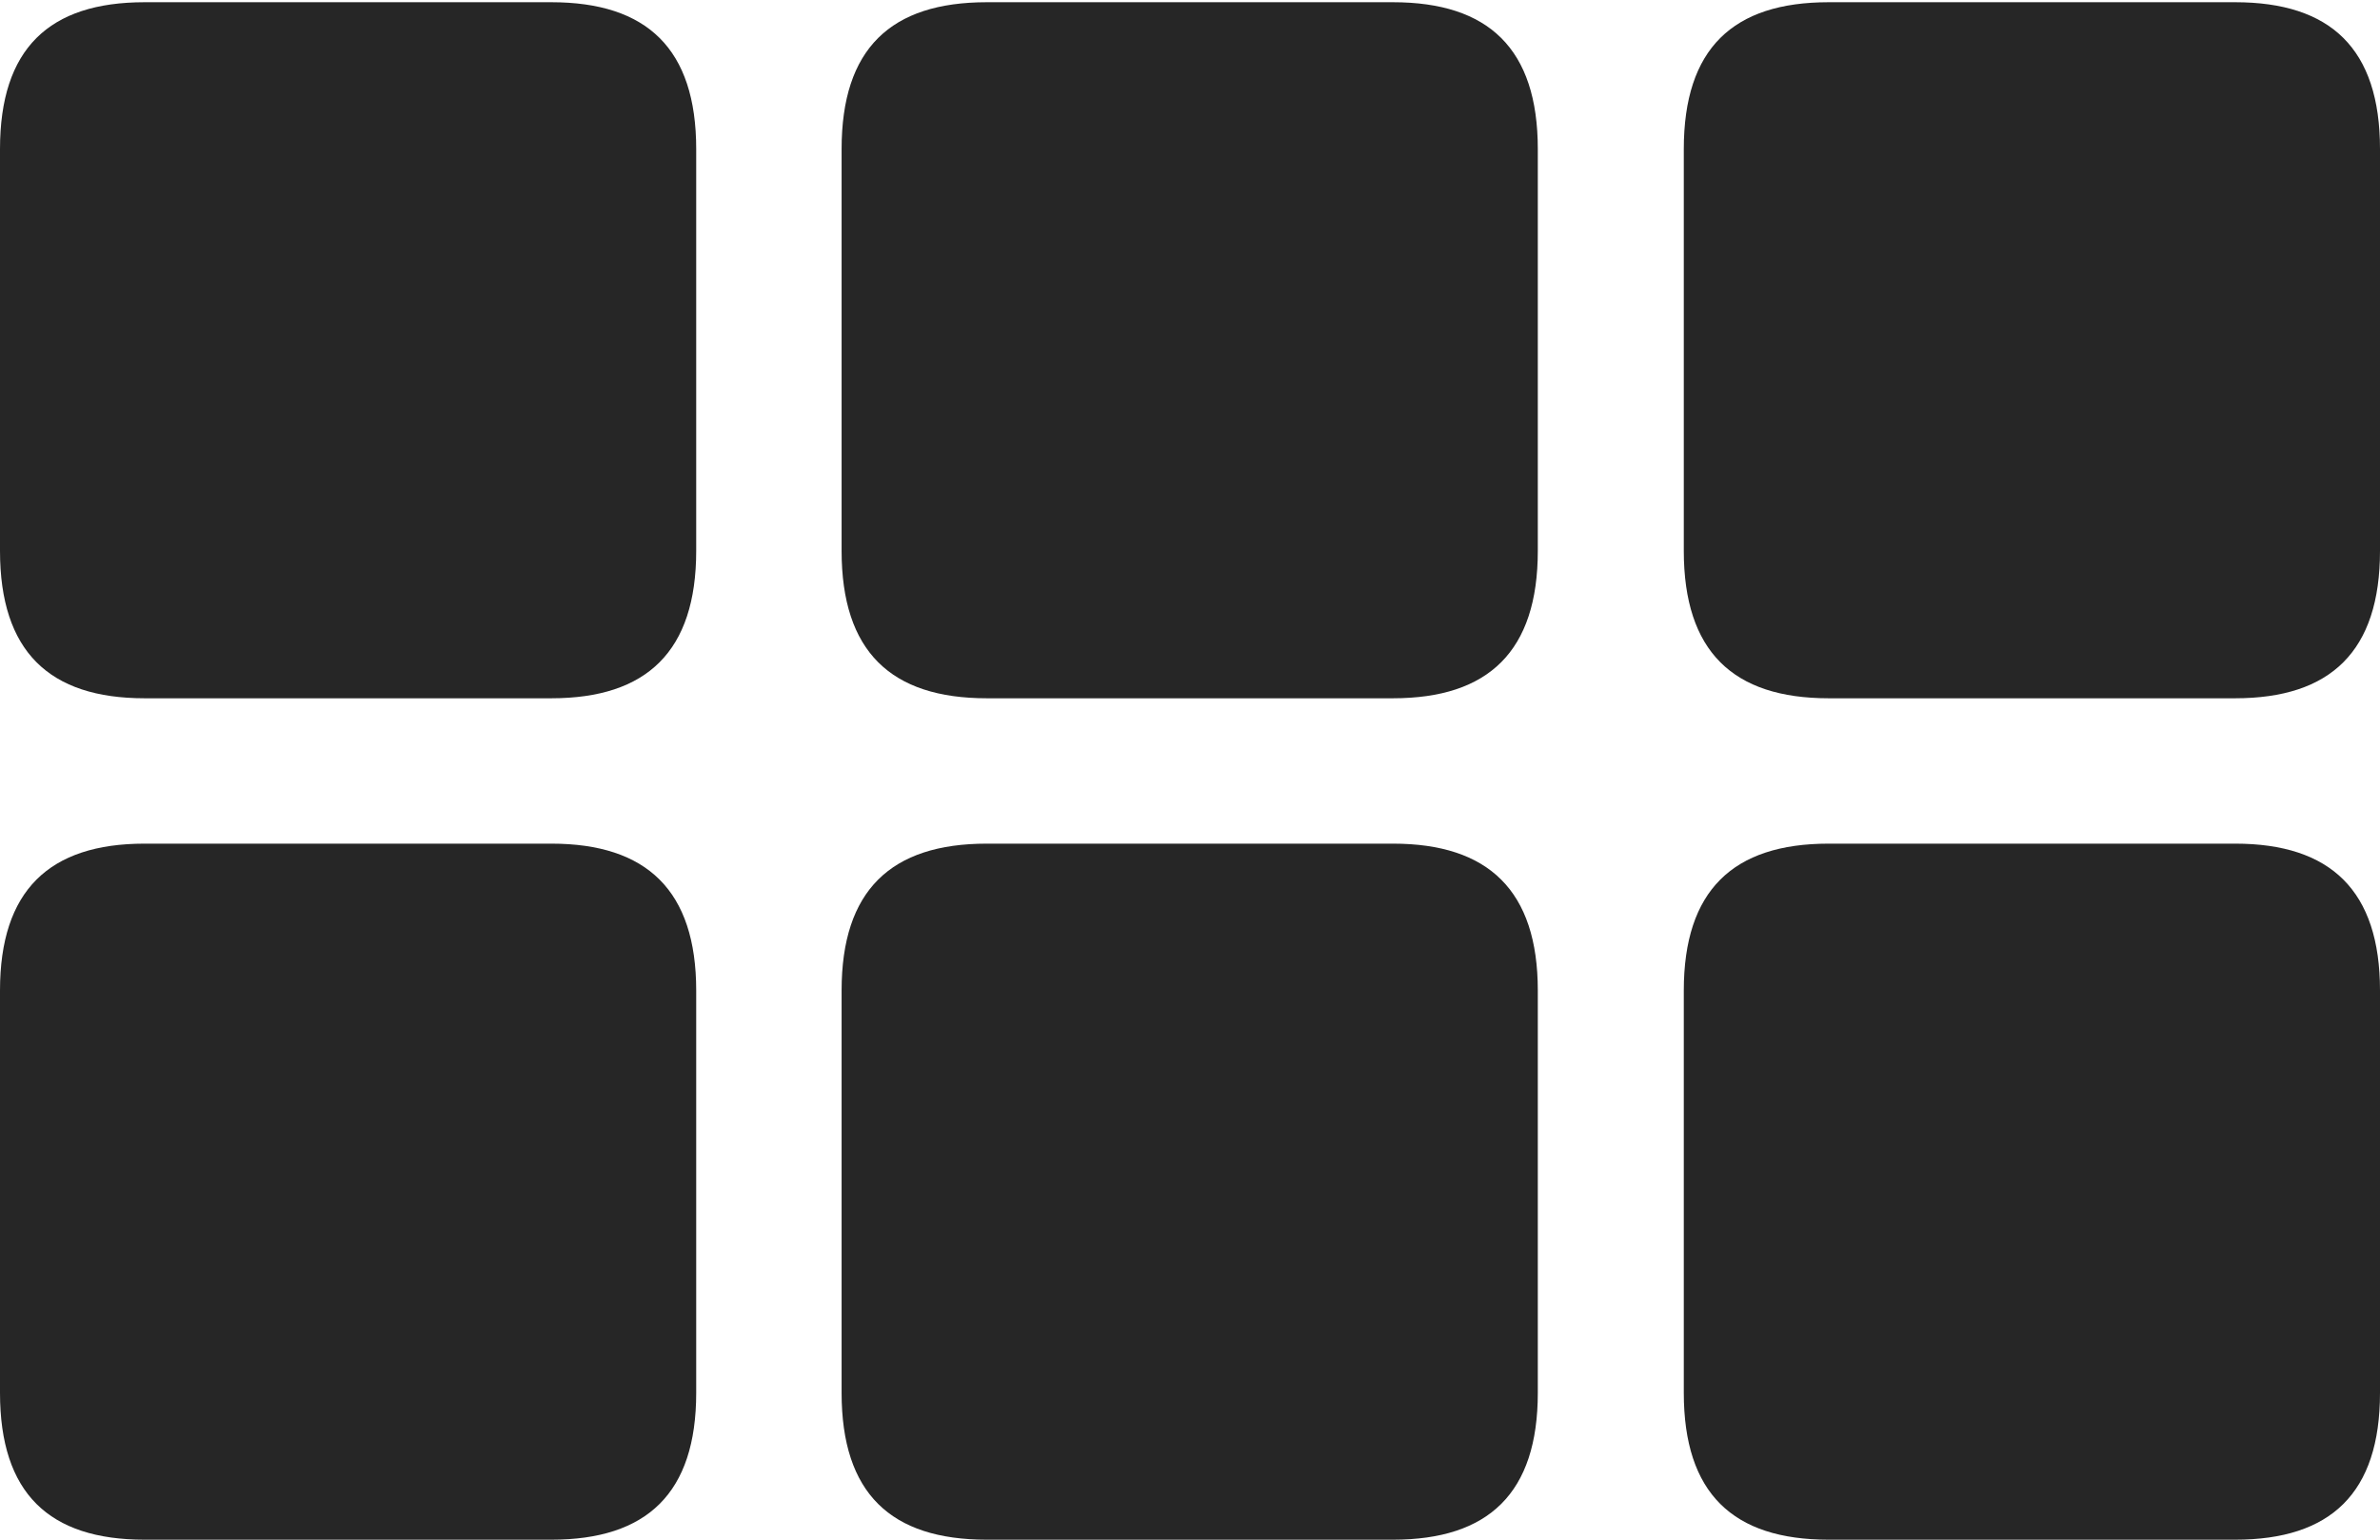 <?xml version="1.0" encoding="UTF-8"?>
<!--Generator: Apple Native CoreSVG 232.5-->
<!DOCTYPE svg
PUBLIC "-//W3C//DTD SVG 1.1//EN"
       "http://www.w3.org/Graphics/SVG/1.1/DTD/svg11.dtd">
<svg version="1.1" xmlns="http://www.w3.org/2000/svg" xmlns:xlink="http://www.w3.org/1999/xlink" width="136.827" height="88.537">
 <g>
  <rect height="88.537" opacity="0" width="136.827" x="0" y="0"/>
  <path d="M105.129 88.537L128.5 88.537C133.99 88.537 136.827 85.87 136.827 80.09L136.827 56.959C136.827 51.213 133.99 48.512 128.5 48.512L105.129 48.512C99.624 48.512 96.802 51.213 96.802 56.959L96.802 80.09C96.802 85.87 99.624 88.537 105.129 88.537Z" fill="#000000" fill-opacity="0.85"/>
  <path d="M56.73 88.537L80.082 88.537C85.572 88.537 88.409 85.87 88.409 80.09L88.409 56.959C88.409 51.213 85.572 48.512 80.082 48.512L56.73 48.512C51.207 48.512 48.384 51.213 48.384 56.959L48.384 80.09C48.384 85.87 51.207 88.537 56.73 88.537Z" fill="#000000" fill-opacity="0.85"/>
  <path d="M8.312 88.537L31.698 88.537C37.188 88.537 40.025 85.87 40.025 80.09L40.025 56.959C40.025 51.213 37.188 48.512 31.698 48.512L8.312 48.512C2.822 48.512 0 51.213 0 56.959L0 80.09C0 85.87 2.822 88.537 8.312 88.537Z" fill="#000000" fill-opacity="0.85"/>
  <path d="M105.129 40.153L128.5 40.153C133.99 40.153 136.827 37.452 136.827 31.672L136.827 8.575C136.827 2.795 133.99 0.128 128.5 0.128L105.129 0.128C99.624 0.128 96.802 2.795 96.802 8.575L96.802 31.672C96.802 37.452 99.624 40.153 105.129 40.153Z" fill="#000000" fill-opacity="0.85"/>
  <path d="M56.73 40.153L80.082 40.153C85.572 40.153 88.409 37.452 88.409 31.672L88.409 8.575C88.409 2.795 85.572 0.128 80.082 0.128L56.73 0.128C51.207 0.128 48.384 2.795 48.384 8.575L48.384 31.672C48.384 37.452 51.207 40.153 56.73 40.153Z" fill="#000000" fill-opacity="0.85"/>
  <path d="M8.312 40.153L31.698 40.153C37.188 40.153 40.025 37.452 40.025 31.672L40.025 8.575C40.025 2.795 37.188 0.128 31.698 0.128L8.312 0.128C2.822 0.128 0 2.795 0 8.575L0 31.672C0 37.452 2.822 40.153 8.312 40.153Z" fill="#000000" fill-opacity="0.85"/>
 </g>
</svg>
